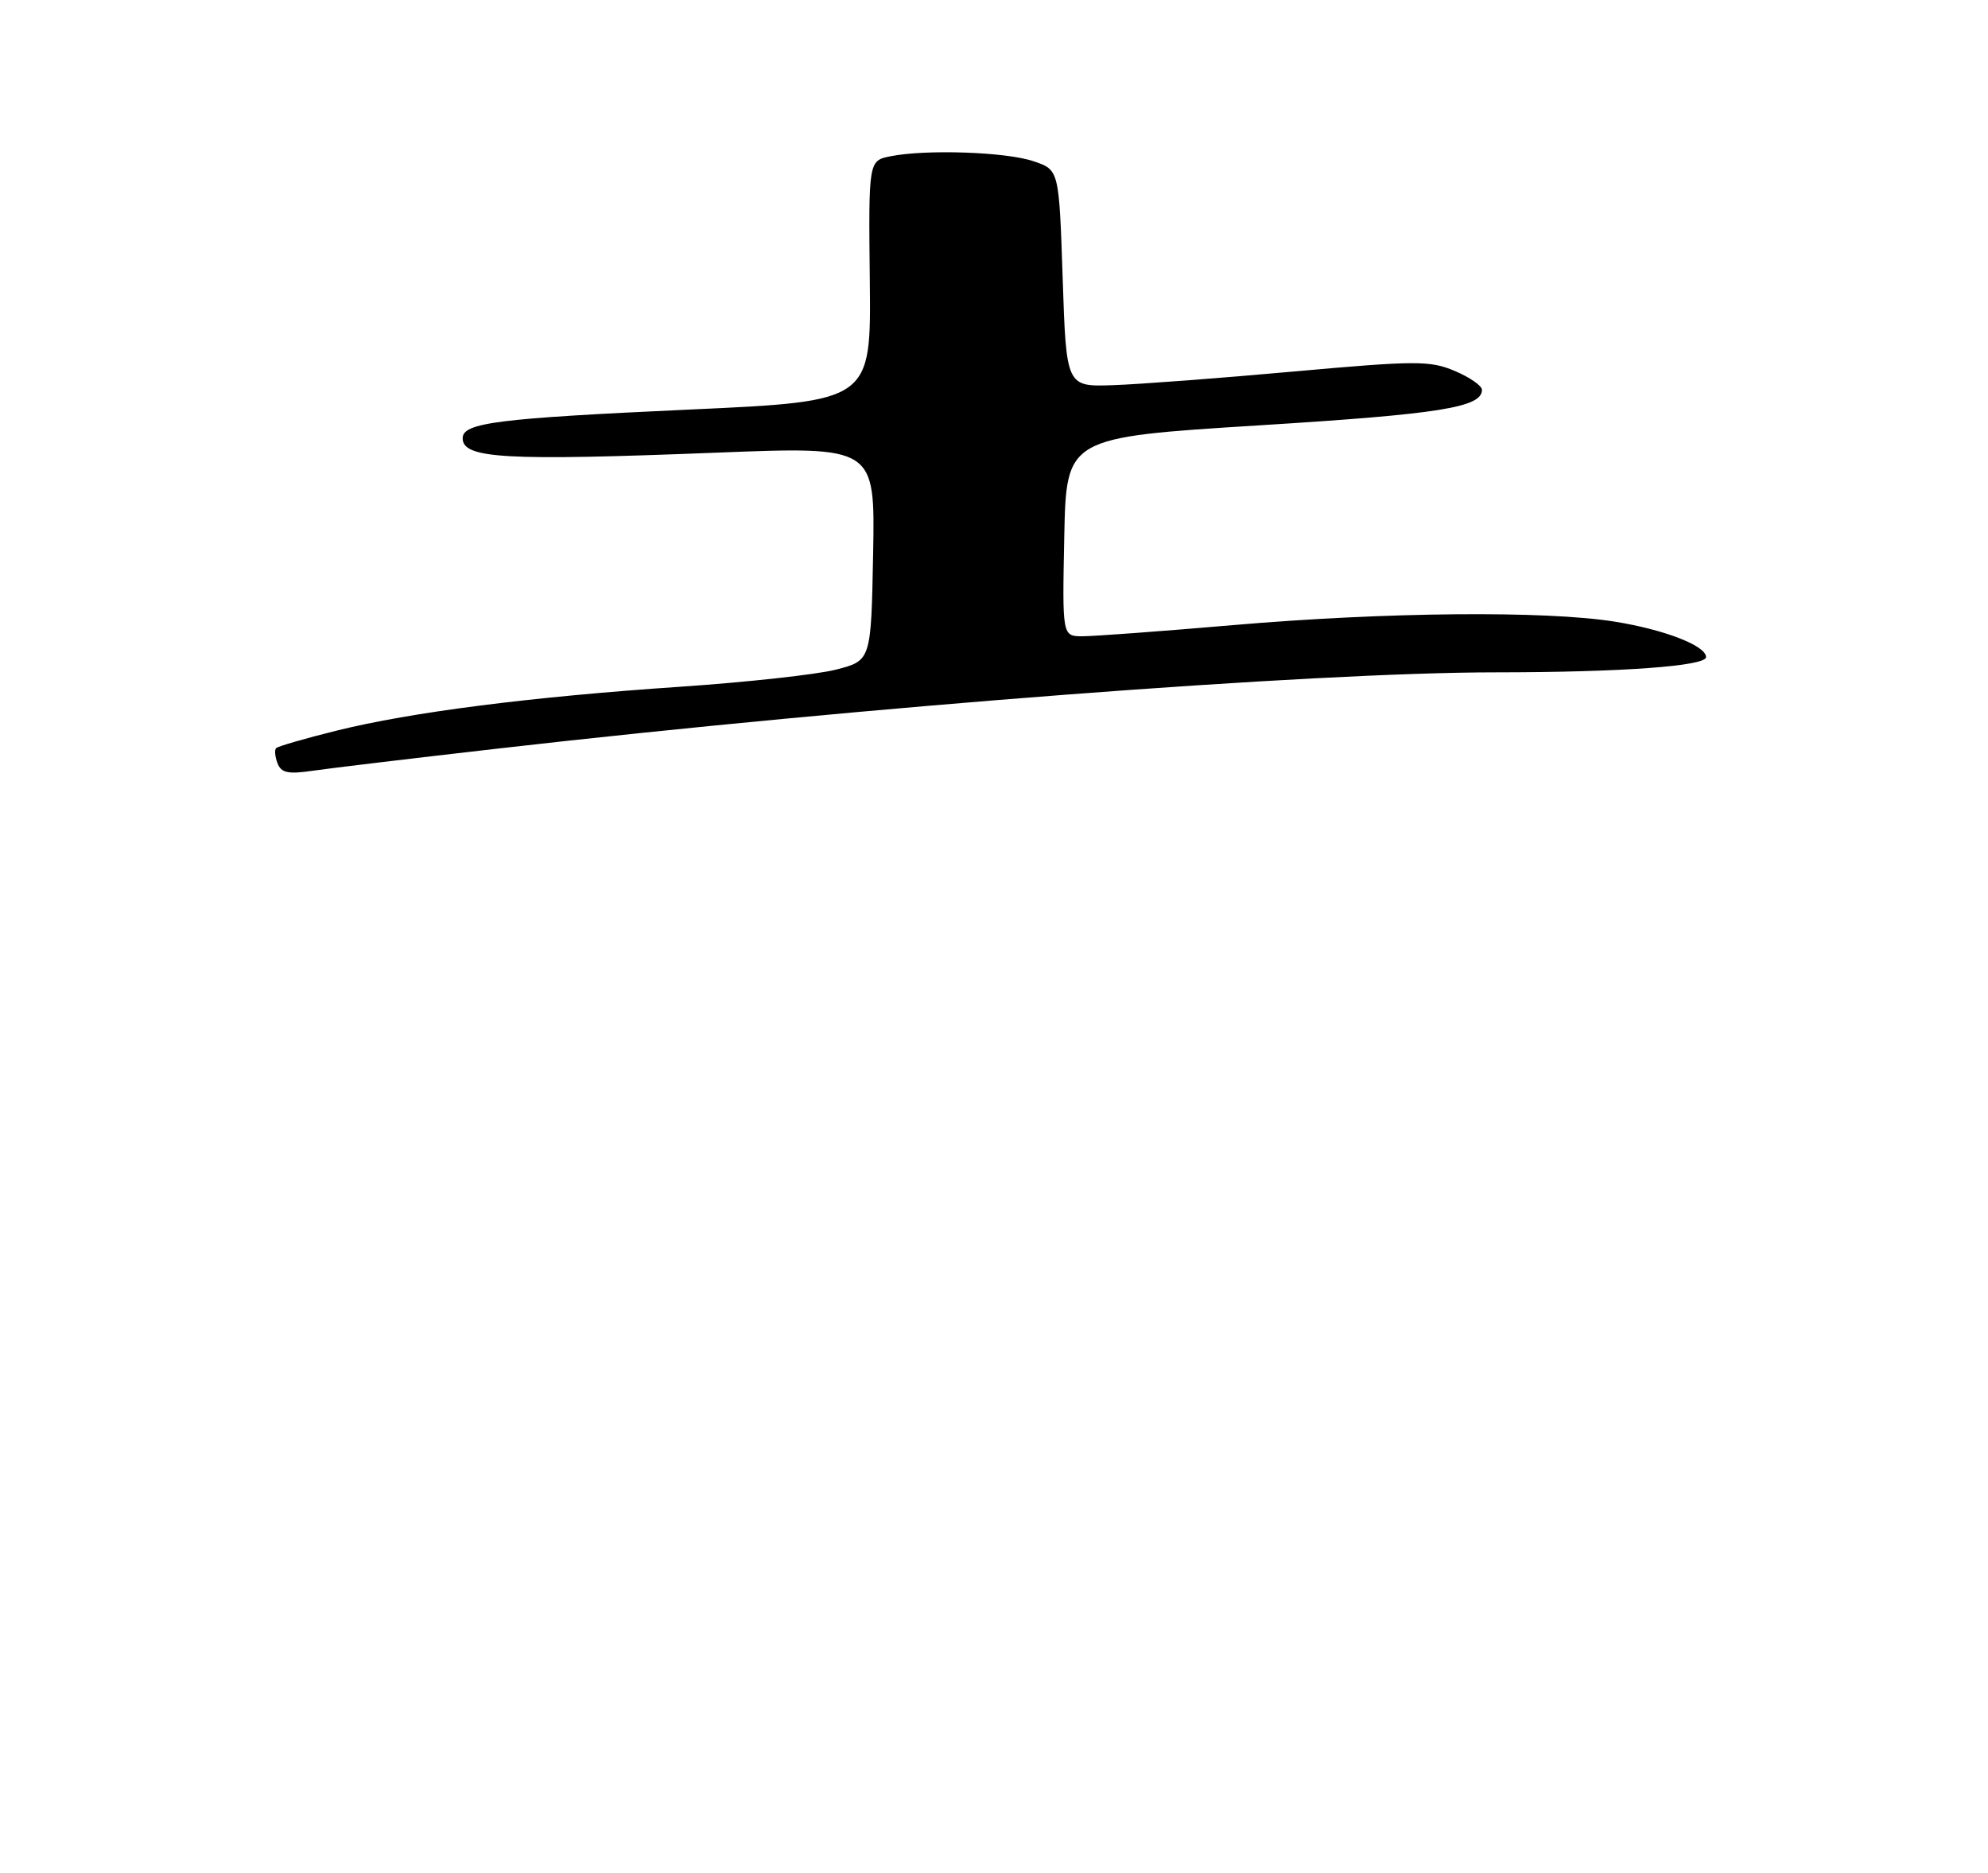 <?xml version="1.0" encoding="UTF-8" standalone="no"?>
<!DOCTYPE svg PUBLIC "-//W3C//DTD SVG 1.1//EN" "http://www.w3.org/Graphics/SVG/1.1/DTD/svg11.dtd" >
<svg xmlns="http://www.w3.org/2000/svg" xmlns:xlink="http://www.w3.org/1999/xlink" version="1.1" viewBox="0 0 275 259">
 <g >
 <path fill="currentColor"
d=" M 69.00 103.52 C 119.78 97.71 181.38 93.00 206.95 92.99 C 224.30 92.98 236.00 92.13 236.00 90.88 C 236.00 89.31 230.24 87.08 223.38 85.98 C 213.77 84.44 191.74 84.64 170.54 86.46 C 160.66 87.31 151.31 88.00 149.76 88.00 C 146.94 88.00 146.94 88.00 147.22 74.25 C 147.50 60.50 147.50 60.50 174.16 58.83 C 199.24 57.27 205.00 56.35 205.00 53.91 C 205.00 53.36 203.31 52.18 201.25 51.31 C 197.82 49.86 195.93 49.86 179.00 51.38 C 168.82 52.30 157.57 53.15 154.00 53.27 C 147.50 53.50 147.50 53.50 147.00 38.50 C 146.50 23.50 146.50 23.50 143.00 22.31 C 139.21 21.01 128.12 20.63 123.20 21.61 C 120.14 22.22 120.14 22.22 120.32 38.86 C 120.50 55.50 120.50 55.50 95.50 56.64 C 68.83 57.86 64.00 58.46 64.00 60.61 C 64.00 63.43 69.79 63.76 99.28 62.60 C 121.05 61.75 121.05 61.75 120.78 76.56 C 120.50 91.37 120.50 91.37 115.62 92.62 C 112.94 93.30 103.26 94.36 94.12 94.98 C 73.42 96.38 56.88 98.49 46.57 101.05 C 42.21 102.13 38.45 103.22 38.20 103.47 C 37.95 103.71 38.04 104.66 38.39 105.57 C 38.90 106.90 39.86 107.10 43.26 106.60 C 45.59 106.26 57.17 104.87 69.00 103.52 Z "/>
</g>
</svg>